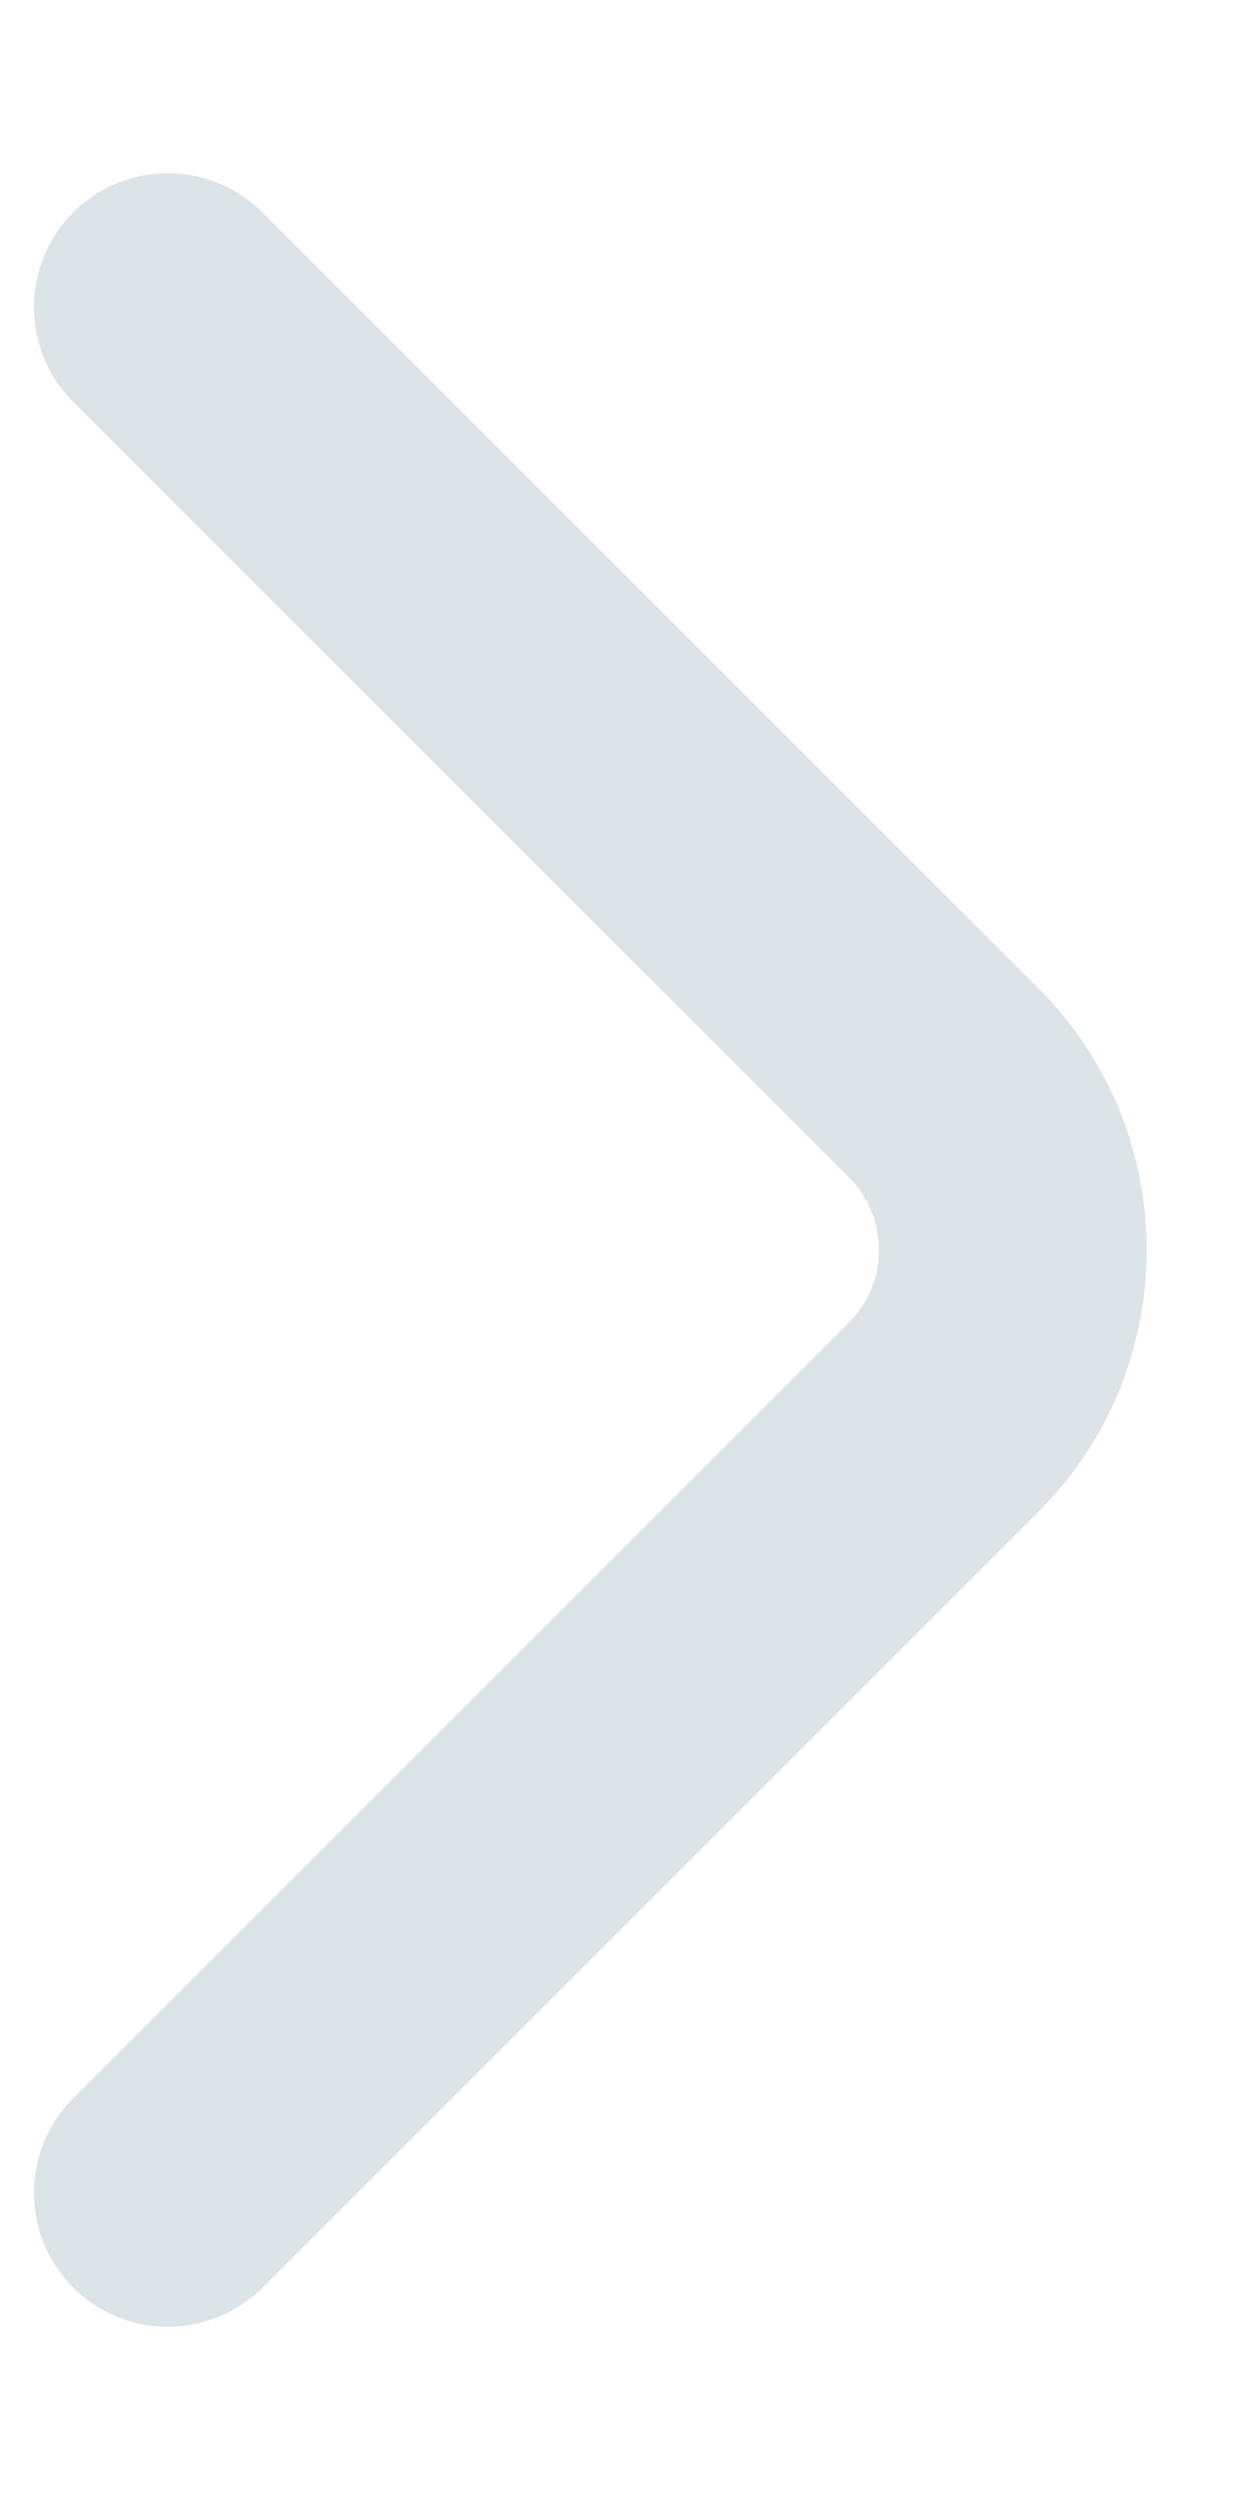 <svg width="7" height="14" viewBox="0 0 7 14" fill="none" xmlns="http://www.w3.org/2000/svg">
<path d="M0.94 12.28L5.287 7.933C5.8 7.42 5.8 6.58 5.287 6.066L0.94 1.72" stroke="#DCE4E8" stroke-width="1.5" stroke-miterlimit="10" stroke-linecap="round" stroke-linejoin="round"/>
</svg>
